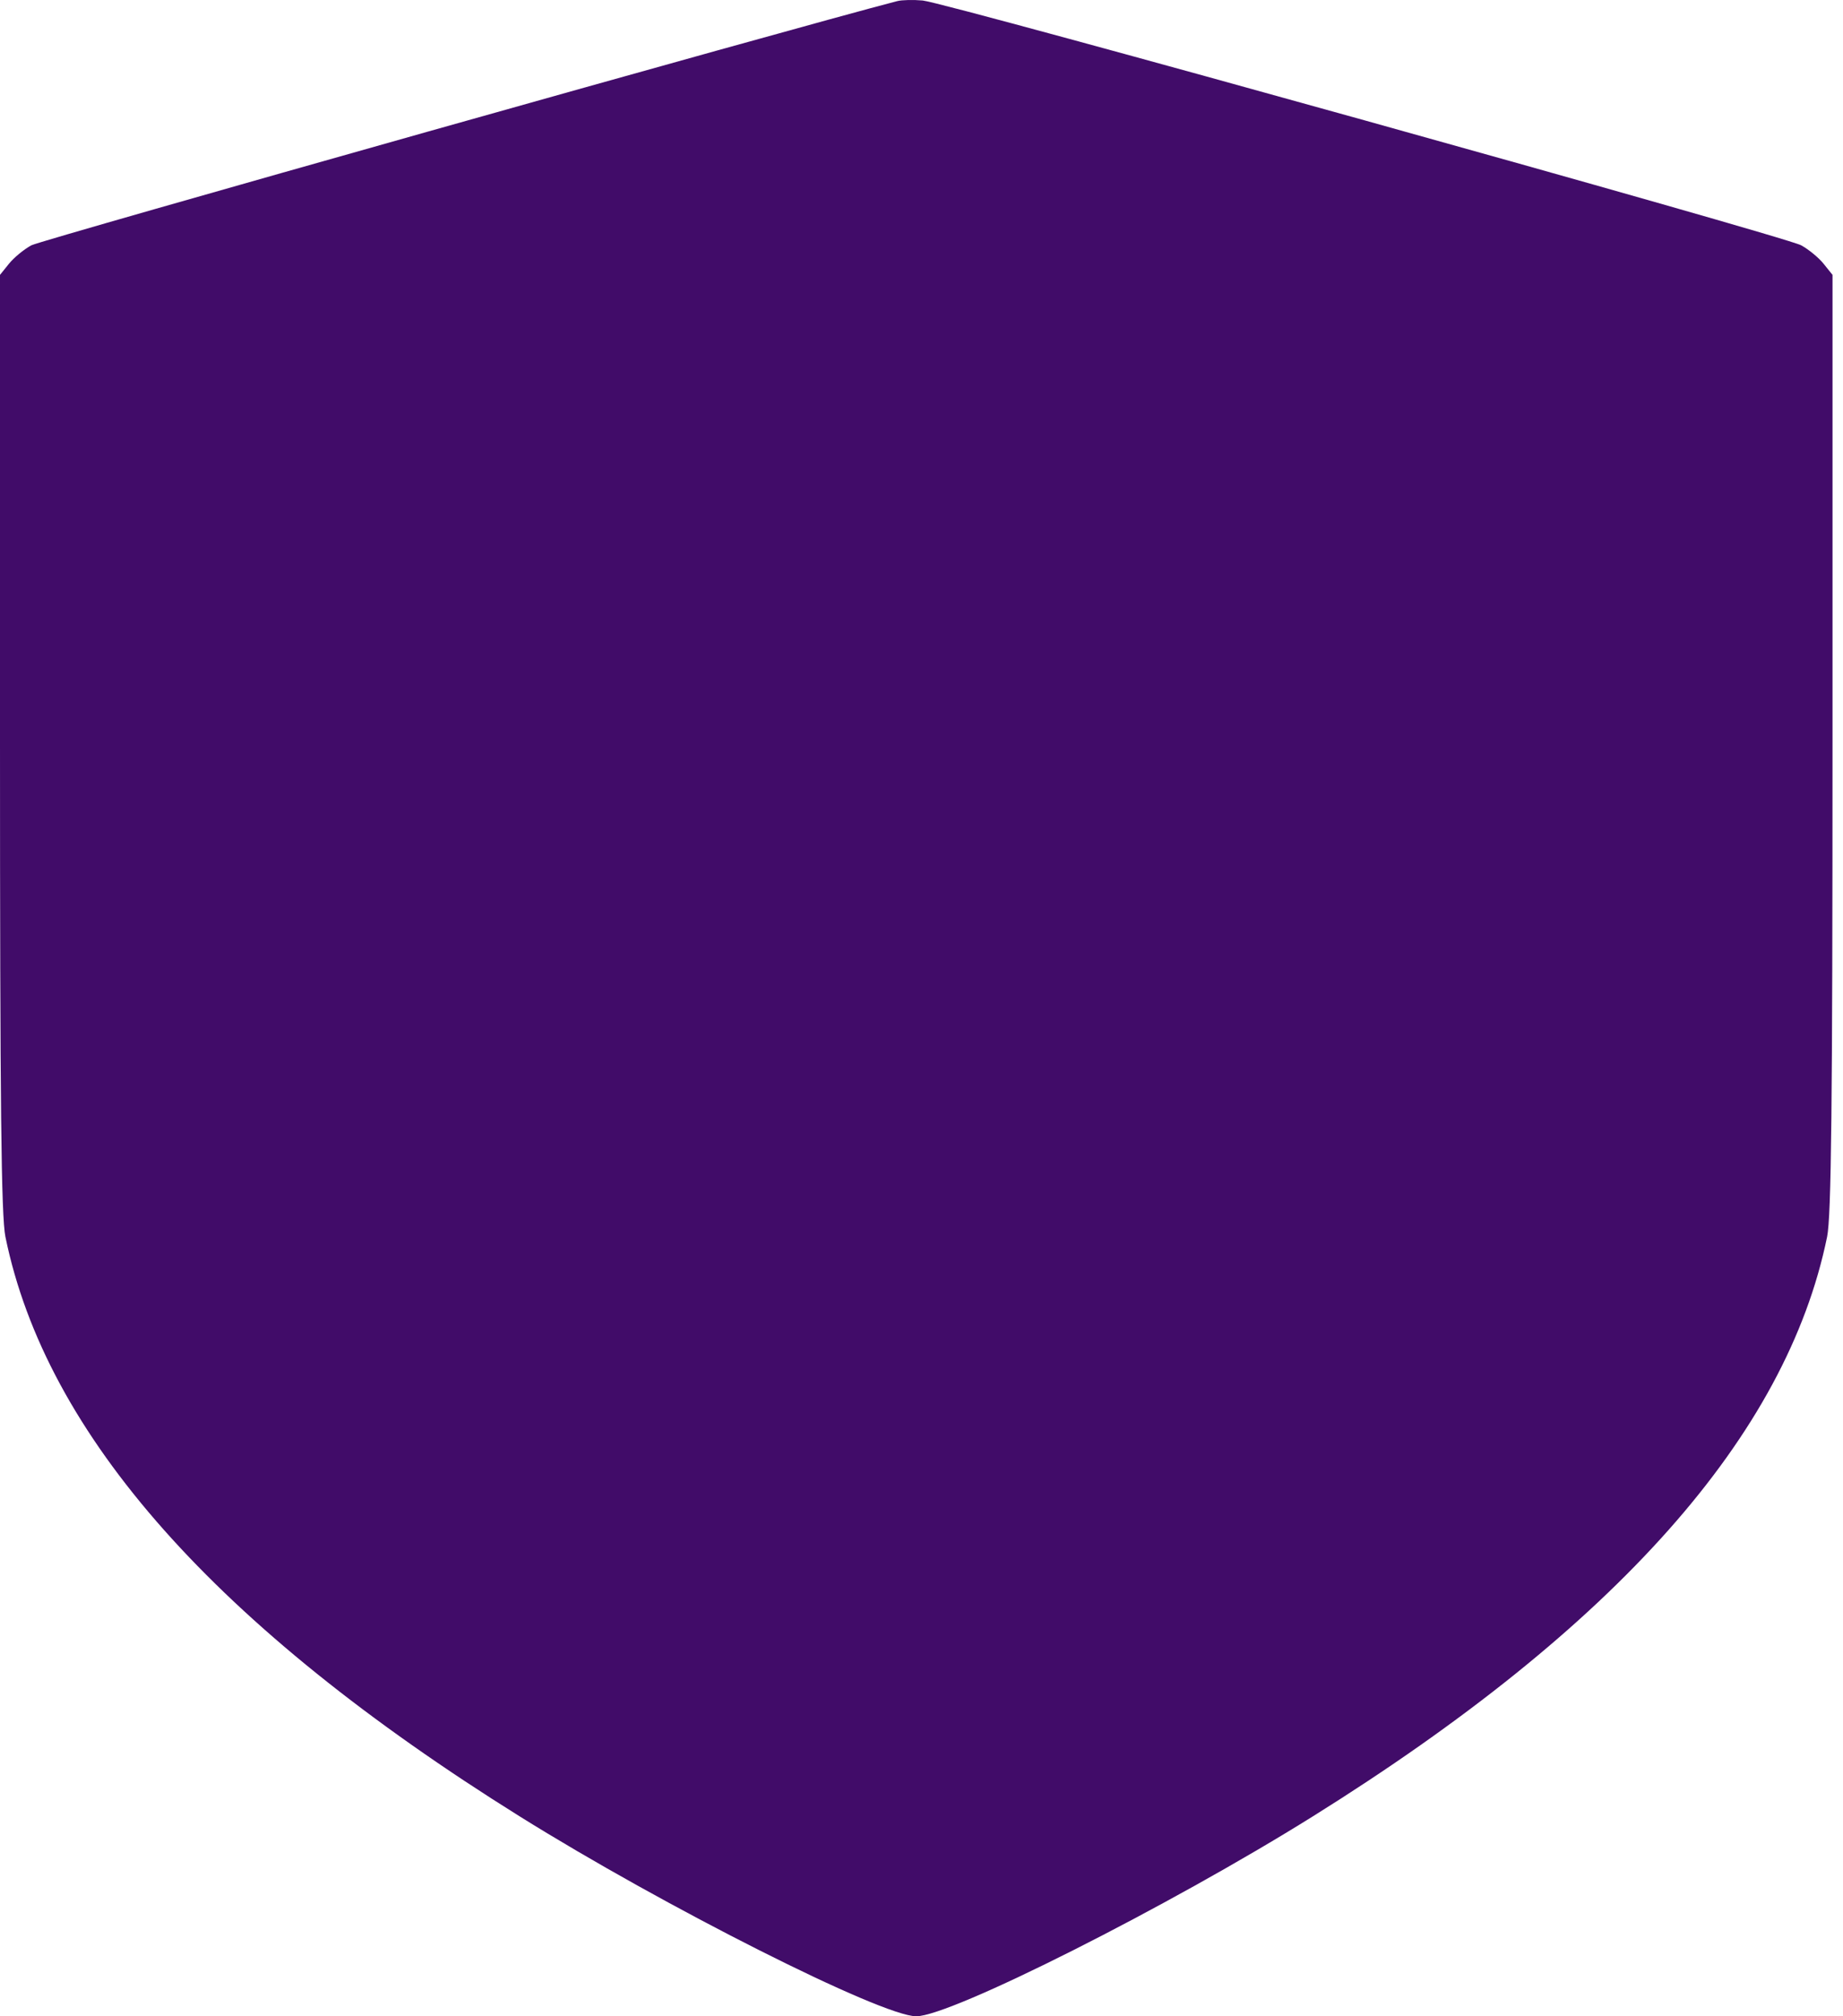 <svg width="64" height="70" viewBox="0 0 64 70" fill="none" xmlns="http://www.w3.org/2000/svg">
<path id="Vector" fill-rule="evenodd" clip-rule="evenodd" d="M31.159 0.038C27.428 1.004 1.422 8.336 1.09 8.516C0.832 8.656 0.482 8.944 0.311 9.157L0 9.543V25.781C0 38.366 0.042 42.226 0.188 42.939C1.597 49.825 7.502 56.477 18.048 63.061C23.077 66.201 30.617 70 31.818 70C33.02 70 40.559 66.201 45.588 63.061C56.135 56.477 62.039 49.825 63.448 42.939C63.594 42.226 63.636 38.366 63.636 25.781V9.543L63.326 9.157C63.155 8.944 62.804 8.656 62.546 8.516C61.967 8.202 32.857 0.092 32.04 0.017C31.715 -0.012 31.318 -0.003 31.159 0.038Z" fill="#410C69"/>
</svg>
